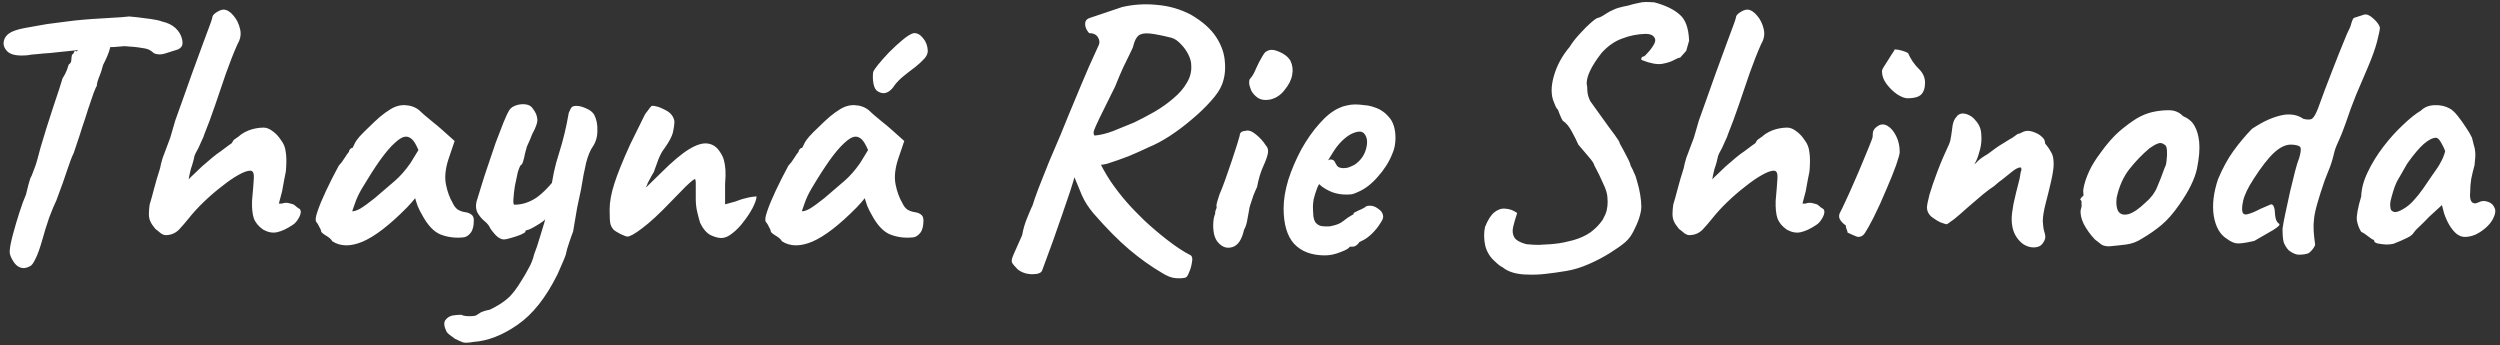 <svg width="442" height="61" viewBox="0 0 442 61" fill="none" xmlns="http://www.w3.org/2000/svg">
<rect x="0" y="0" width="442" height="61" fill="#333333" stroke="none"/>
<path d="M4.336 47.392C3.568 47.435 2.928 47.072 2.416 46.304C1.904 45.536 1.669 44.896 1.712 44.384C1.755 43.701 1.947 42.72 2.288 41.44C2.629 40.16 3.013 38.859 3.44 37.536C3.867 36.213 4.251 35.168 4.592 34.4C4.763 33.717 4.912 33.12 5.04 32.608C5.211 32.053 5.317 31.691 5.36 31.52C5.488 31.349 5.68 30.901 5.936 30.176C6.235 29.451 6.469 28.747 6.64 28.064C6.725 27.723 6.896 27.083 7.152 26.144C7.451 25.163 7.792 24.032 8.176 22.752C8.603 21.472 9.008 20.213 9.392 18.976C9.819 17.739 10.181 16.651 10.48 15.712C10.779 14.773 10.971 14.155 11.056 13.856C11.397 13.344 11.653 12.853 11.824 12.384C11.995 11.915 12.101 11.595 12.144 11.424C12.4 11.253 12.549 11.04 12.592 10.784C12.635 10.485 12.656 10.251 12.656 10.08C12.656 9.867 12.72 9.696 12.848 9.568C13.019 9.44 13.104 9.291 13.104 9.12C13.275 8.992 13.381 8.971 13.424 9.056C13.467 9.141 13.595 9.077 13.808 8.864L14.128 6.688L19.824 6.624C19.739 7.136 19.611 7.776 19.44 8.544C19.269 9.269 18.864 10.251 18.224 11.488C18.011 12.341 17.755 13.109 17.456 13.792C17.2 14.475 17.093 14.923 17.136 15.136C17.051 15.221 16.859 15.648 16.56 16.416C16.304 17.184 15.984 18.123 15.6 19.232C15.259 20.341 14.896 21.451 14.512 22.56C14.171 23.669 13.851 24.651 13.552 25.504C13.296 26.315 13.125 26.827 13.04 27.04C12.699 27.723 12.315 28.725 11.888 30.048C11.461 31.371 10.821 33.163 9.968 35.424C9.627 36.107 9.2 37.131 8.688 38.496C8.219 39.861 7.835 41.099 7.536 42.208C7.067 43.872 6.64 45.067 6.256 45.792C5.915 46.517 5.595 46.944 5.296 47.072C4.997 47.243 4.677 47.349 4.336 47.392ZM4.912 9.76C3.163 9.931 1.968 9.717 1.328 9.12C0.731 8.523 0.517 7.883 0.688 7.2C0.816 6.688 1.115 6.261 1.584 5.92C2.096 5.536 3.013 5.216 4.336 4.96C4.805 4.875 5.403 4.768 6.128 4.64C6.896 4.512 7.621 4.384 8.304 4.256C9.712 4.085 10.864 3.936 11.76 3.808C12.699 3.68 13.659 3.573 14.64 3.488C15.621 3.403 16.859 3.317 18.352 3.232C19.589 3.147 20.635 3.083 21.488 3.04C22.384 2.955 22.832 2.912 22.832 2.912C22.96 2.912 23.408 2.955 24.176 3.04C24.944 3.125 25.776 3.232 26.672 3.36C27.568 3.488 28.229 3.637 28.656 3.808C29.637 4.021 30.427 4.405 31.024 4.96C31.621 5.515 32.005 6.155 32.176 6.88C32.304 7.392 32.304 7.797 32.176 8.096C32.048 8.352 31.813 8.565 31.472 8.736C30.491 9.035 29.68 9.291 29.04 9.504C28.443 9.675 27.845 9.653 27.248 9.44C27.035 9.227 26.779 9.035 26.48 8.864C26.224 8.693 25.755 8.565 25.072 8.48C24.432 8.352 23.408 8.245 22 8.16C20.805 8.288 19.76 8.352 18.864 8.352C17.968 8.352 17.52 8.459 17.52 8.672L13.744 8.864L10.608 9.184C10.181 9.227 9.584 9.291 8.816 9.376C8.048 9.419 7.301 9.483 6.576 9.568C5.851 9.611 5.296 9.675 4.912 9.76ZM29.459 41.568C29.16 41.611 28.819 41.504 28.434 41.248C28.093 40.949 27.773 40.693 27.474 40.48C27.048 39.968 26.749 39.52 26.578 39.136C26.408 38.752 26.323 38.325 26.323 37.856C26.323 37.387 26.365 36.832 26.451 36.192C26.664 35.509 26.92 34.592 27.218 33.44C27.517 32.288 27.88 31.051 28.306 29.728C28.392 29.216 28.541 28.619 28.755 27.936C29.011 27.211 29.267 26.528 29.523 25.888C29.779 25.205 29.971 24.693 30.099 24.352C30.397 23.285 30.696 22.261 30.994 21.28C31.336 20.299 31.741 19.168 32.211 17.888C32.68 16.608 33.256 14.987 33.938 13.024C34.877 10.464 35.581 8.544 36.05 7.264C36.52 5.984 36.861 5.067 37.075 4.512C37.288 3.957 37.437 3.509 37.523 3.168C37.523 2.827 37.757 2.507 38.227 2.208C38.739 1.867 39.187 1.696 39.571 1.696C40.168 1.739 40.744 2.101 41.298 2.784C41.853 3.424 42.237 4.213 42.45 5.152C42.664 6.048 42.514 6.923 42.002 7.776C41.32 9.312 40.637 11.04 39.955 12.96C39.315 14.837 38.675 16.715 38.035 18.592C37.395 20.469 36.755 22.197 36.114 23.776C36.072 23.989 35.922 24.352 35.666 24.864C35.453 25.376 35.261 25.803 35.09 26.144C34.92 26.485 34.749 26.805 34.578 27.104C34.45 27.403 34.386 27.552 34.386 27.552C34.344 27.808 34.258 28.171 34.13 28.64C34.002 29.109 33.874 29.515 33.746 29.856C33.704 30.069 33.64 30.347 33.554 30.688C33.469 31.029 33.405 31.371 33.362 31.712C33.576 31.456 33.874 31.157 34.258 30.816C34.642 30.432 35.133 29.963 35.73 29.408C36.413 28.811 37.011 28.299 37.523 27.872C38.035 27.445 38.547 27.061 39.059 26.72C39.528 26.379 39.955 26.059 40.339 25.76C40.765 25.461 40.978 25.312 40.978 25.312C41.064 25.184 41.149 25.035 41.234 24.864C41.362 24.693 41.49 24.587 41.618 24.544C41.704 24.459 41.853 24.352 42.066 24.224C42.28 24.053 42.493 23.883 42.706 23.712C43.09 23.456 43.496 23.243 43.922 23.072C44.349 22.901 44.797 22.773 45.267 22.688C45.736 22.603 46.184 22.56 46.611 22.56C47.123 22.56 47.656 22.773 48.211 23.2C48.765 23.584 49.277 24.139 49.746 24.864C50.173 25.419 50.429 26.08 50.514 26.848C50.642 27.573 50.664 28.555 50.578 29.792C50.578 30.133 50.472 30.773 50.258 31.712C50.088 32.651 49.96 33.355 49.874 33.824L49.298 36H49.81C50.28 35.829 50.728 35.808 51.154 35.936C51.624 36.064 51.858 36.128 51.858 36.128C52.072 36.256 52.264 36.405 52.434 36.576C52.648 36.747 52.84 36.875 53.011 36.96C53.267 37.301 53.224 37.792 52.883 38.432C52.541 39.072 52.157 39.52 51.73 39.776C50.706 40.459 49.789 40.885 48.978 41.056C48.211 41.227 47.4 41.077 46.547 40.608C45.736 40.053 45.181 39.392 44.883 38.624C44.627 37.856 44.52 36.811 44.562 35.488C44.733 33.611 44.84 32.267 44.883 31.456C44.925 30.603 44.712 30.176 44.242 30.176C43.73 30.176 43.026 30.432 42.13 30.944C41.277 31.413 40.317 32.075 39.251 32.928C38.184 33.739 37.117 34.656 36.05 35.68C35.026 36.661 34.109 37.664 33.298 38.688C32.786 39.328 32.232 39.968 31.634 40.608C31.037 41.205 30.312 41.525 29.459 41.568ZM58.748 42.656C58.578 42.315 58.194 41.973 57.596 41.632C57.042 41.291 56.764 41.035 56.764 40.864C56.764 40.693 56.658 40.437 56.444 40.096C56.274 39.712 56.103 39.435 55.932 39.264C55.719 39.008 55.783 38.389 56.124 37.408C56.466 36.384 56.978 35.147 57.66 33.696C58.343 32.245 59.09 30.773 59.901 29.28C60.242 28.939 60.583 28.491 60.925 27.936C61.266 27.381 61.522 27.019 61.693 26.848C61.693 26.677 61.757 26.528 61.885 26.4C62.013 26.229 62.162 26.144 62.333 26.144L62.844 25.12C62.93 24.949 63.186 24.608 63.612 24.096C64.082 23.584 64.636 23.029 65.276 22.432C65.916 21.792 66.556 21.195 67.197 20.64C67.879 20.085 68.434 19.68 68.861 19.424C69.757 18.827 70.674 18.549 71.612 18.592C72.594 18.635 73.426 18.933 74.109 19.488C74.237 19.616 74.514 19.872 74.941 20.256C75.41 20.64 75.922 21.067 76.477 21.536C77.074 22.005 77.586 22.432 78.013 22.816L80.38 24.928L79.293 28.128C78.738 29.835 78.588 31.328 78.844 32.608C79.1 33.888 79.506 34.997 80.061 35.936C80.274 36.405 80.551 36.768 80.892 37.024C81.276 37.28 81.767 37.451 82.365 37.536C82.706 37.579 83.026 37.707 83.325 37.92C83.623 38.133 83.772 38.475 83.772 38.944C83.772 39.968 83.581 40.715 83.197 41.184C82.855 41.611 82.471 41.867 82.044 41.952C80.636 42.123 79.293 41.973 78.013 41.504C76.733 41.035 75.581 39.819 74.556 37.856C74.386 37.6 74.151 37.131 73.853 36.448C73.597 35.723 73.447 35.253 73.404 35.04C73.234 35.253 72.999 35.531 72.701 35.872C72.445 36.171 72.189 36.448 71.933 36.704C68.903 39.776 66.3 41.781 64.124 42.72C61.991 43.616 60.199 43.595 58.748 42.656ZM62.269 37.344C62.567 37.387 63.036 37.237 63.676 36.896C64.317 36.512 65.17 35.893 66.237 35.04C67.687 33.803 68.882 32.779 69.82 31.968C70.759 31.157 71.677 30.112 72.573 28.832L73.981 26.528C73.554 25.547 73.17 24.907 72.829 24.608C72.487 24.309 72.146 24.16 71.805 24.16C71.25 24.16 70.588 24.523 69.82 25.248C69.052 25.931 68.178 26.955 67.197 28.32C66.258 29.643 65.191 31.307 63.996 33.312C63.442 34.251 63.015 35.168 62.717 36.064C62.418 36.917 62.269 37.344 62.269 37.344ZM83.727 60.448C82.788 60.619 82.148 60.64 81.807 60.512C81.466 60.384 80.996 60.171 80.399 59.872C79.93 59.531 79.588 59.275 79.375 59.104C79.162 58.933 79.012 58.763 78.927 58.592C78.5 57.696 78.436 57.035 78.735 56.608C79.034 56.181 79.46 55.904 80.015 55.776C80.612 55.691 81.124 55.648 81.551 55.648C81.85 55.819 82.34 55.904 83.023 55.904C83.748 55.904 84.196 55.819 84.367 55.648C84.367 55.648 84.559 55.52 84.943 55.264C85.37 55.051 85.924 54.88 86.607 54.752C87.93 54.112 88.975 53.451 89.743 52.768C90.511 52.128 91.364 51.019 92.303 49.44C92.687 48.843 93.092 48.139 93.519 47.328C93.946 46.56 94.244 45.792 94.415 45.024C94.756 44.171 95.14 43.019 95.567 41.568C96.036 40.117 96.442 38.688 96.783 37.28C97.124 35.829 97.316 34.741 97.359 34.016C97.615 31.627 98.106 29.323 98.831 27.104C99.556 24.843 100.132 22.453 100.559 19.936C100.815 19.339 101.007 18.997 101.135 18.912C101.263 18.784 101.54 18.72 101.967 18.72C102.436 18.72 102.991 18.869 103.631 19.168C104.271 19.424 104.74 19.787 105.039 20.256C105.466 21.067 105.658 22.027 105.615 23.136C105.615 24.203 105.338 25.141 104.783 25.952C104.356 26.549 103.972 27.488 103.631 28.768C103.332 30.005 103.034 31.563 102.735 33.44C102.522 34.379 102.287 35.488 102.031 36.768C101.818 38.005 101.583 39.392 101.327 40.928C101.156 41.355 100.922 42.016 100.623 42.912C100.324 43.765 100.132 44.448 100.047 44.96C100.004 45.131 99.876 45.472 99.663 45.984C99.45 46.496 99.236 46.987 99.023 47.456C98.81 47.968 98.66 48.309 98.575 48.48C96.527 52.619 94.159 55.605 91.471 57.44C88.826 59.275 86.244 60.277 83.727 60.448ZM89.103 42.336C88.634 42.336 88.143 42.08 87.631 41.568C87.162 41.056 86.842 40.651 86.671 40.352C86.5 39.925 86.18 39.52 85.711 39.136C85.242 38.752 84.836 38.283 84.495 37.728C84.154 37.173 84.068 36.491 84.239 35.68C84.41 35.125 84.666 34.293 85.007 33.184C85.348 32.032 85.754 30.773 86.223 29.408C86.692 28 87.162 26.613 87.631 25.248C88.143 23.883 88.612 22.667 89.039 21.6C89.466 20.533 89.828 19.787 90.127 19.36C90.383 19.019 90.788 18.763 91.343 18.592C91.898 18.421 92.452 18.379 93.007 18.464C93.562 18.549 93.967 18.805 94.223 19.232C94.692 19.829 94.948 20.427 94.991 21.024C95.076 21.579 94.778 22.475 94.095 23.712C93.924 24.181 93.711 24.693 93.455 25.248C93.199 25.76 93.071 26.101 93.071 26.272C93.028 26.357 92.943 26.656 92.815 27.168C92.73 27.637 92.623 28.085 92.495 28.512C92.367 28.939 92.239 29.152 92.111 29.152C91.94 29.323 91.748 29.771 91.535 30.496C91.364 31.221 91.194 32.032 91.023 32.928C90.895 33.781 90.81 34.549 90.767 35.232C90.724 35.872 90.788 36.192 90.959 36.192C92.282 36.192 93.562 35.787 94.799 34.976C96.036 34.123 97.38 32.715 98.831 30.752L99.407 36.768C98.81 37.067 98.255 37.387 97.743 37.728C97.231 38.027 96.762 38.389 96.335 38.816C96.207 38.987 95.908 39.221 95.439 39.52C94.97 39.819 94.5 40.096 94.031 40.352C93.604 40.565 93.327 40.672 93.199 40.672C93.199 40.672 93.135 40.693 93.007 40.736C92.922 40.736 92.879 40.821 92.879 40.992C92.879 41.077 92.602 41.248 92.047 41.504C91.492 41.717 90.916 41.909 90.319 42.08C89.722 42.251 89.316 42.336 89.103 42.336ZM110.916 41.824C110.745 41.824 110.34 41.675 109.7 41.376C109.06 41.035 108.654 40.779 108.484 40.608C108.185 40.267 107.993 39.904 107.908 39.52C107.822 39.093 107.78 38.283 107.78 37.088C107.78 35.723 108.057 34.187 108.612 32.48C109.166 30.731 110.105 28.405 111.428 25.504L114.052 20.192C114.265 19.893 114.457 19.637 114.628 19.424C114.798 19.168 114.99 18.933 115.204 18.72C115.289 18.72 115.396 18.72 115.524 18.72C115.694 18.72 115.822 18.741 115.908 18.784C116.292 18.827 116.889 19.061 117.7 19.488C118.553 19.915 119.065 20.555 119.236 21.408C119.236 21.963 119.15 22.624 118.98 23.392C118.809 24.117 118.297 25.077 117.444 26.272C117.102 26.699 116.761 27.317 116.42 28.128C116.121 28.939 115.844 29.707 115.588 30.432C115.545 30.517 115.417 30.731 115.204 31.072C115.033 31.371 114.862 31.691 114.692 32.032C114.521 32.331 114.436 32.523 114.436 32.608L114.18 33.184L116.932 30.496C118.852 28.576 120.473 27.211 121.796 26.4C123.118 25.589 124.228 25.248 125.124 25.376C126.062 25.504 126.809 26.037 127.364 26.976C127.662 27.403 127.876 27.872 128.004 28.384C128.132 28.853 128.217 29.408 128.26 30.048C128.302 30.688 128.281 31.499 128.196 32.48V36.128C129.006 35.915 129.625 35.744 130.052 35.616C130.478 35.445 130.905 35.296 131.332 35.168C131.673 35.083 132.014 34.997 132.356 34.912C132.74 34.827 133.209 34.763 133.764 34.72C133.721 35.275 133.486 35.957 133.06 36.768C132.633 37.579 132.1 38.389 131.46 39.2C130.862 40.011 130.201 40.693 129.476 41.248C128.793 41.803 128.153 42.08 127.556 42.08C127.001 42.08 126.361 41.909 125.636 41.568C124.91 41.184 124.292 40.459 123.78 39.392C123.609 38.837 123.438 38.197 123.268 37.472C123.097 36.747 123.012 35.979 123.012 35.168V32.352C123.012 32.096 122.99 31.925 122.948 31.84C122.948 31.712 122.926 31.648 122.884 31.648C122.713 31.648 122.158 32.096 121.22 32.992C120.324 33.888 119.406 34.827 118.468 35.808C116.505 37.856 114.862 39.371 113.54 40.352C112.26 41.333 111.385 41.824 110.916 41.824ZM138.243 42.656C138.072 42.315 137.688 41.973 137.091 41.632C136.536 41.291 136.259 41.035 136.259 40.864C136.259 40.693 136.152 40.437 135.939 40.096C135.768 39.712 135.597 39.435 135.427 39.264C135.213 39.008 135.277 38.389 135.619 37.408C135.96 36.384 136.472 35.147 137.155 33.696C137.837 32.245 138.584 30.773 139.395 29.28C139.736 28.939 140.077 28.491 140.419 27.936C140.76 27.381 141.016 27.019 141.187 26.848C141.187 26.677 141.251 26.528 141.379 26.4C141.507 26.229 141.656 26.144 141.827 26.144L142.339 25.12C142.424 24.949 142.68 24.608 143.107 24.096C143.576 23.584 144.131 23.029 144.771 22.432C145.411 21.792 146.051 21.195 146.691 20.64C147.373 20.085 147.928 19.68 148.355 19.424C149.251 18.827 150.168 18.549 151.107 18.592C152.088 18.635 152.92 18.933 153.603 19.488C153.731 19.616 154.008 19.872 154.435 20.256C154.904 20.64 155.416 21.067 155.971 21.536C156.568 22.005 157.08 22.432 157.507 22.816L159.875 24.928L158.787 28.128C158.232 29.835 158.083 31.328 158.339 32.608C158.595 33.888 159 34.997 159.555 35.936C159.768 36.405 160.045 36.768 160.387 37.024C160.771 37.28 161.261 37.451 161.859 37.536C162.2 37.579 162.52 37.707 162.819 37.92C163.117 38.133 163.267 38.475 163.267 38.944C163.267 39.968 163.075 40.715 162.691 41.184C162.349 41.611 161.965 41.867 161.539 41.952C160.131 42.123 158.787 41.973 157.507 41.504C156.227 41.035 155.075 39.819 154.051 37.856C153.88 37.6 153.645 37.131 153.347 36.448C153.091 35.723 152.941 35.253 152.899 35.04C152.728 35.253 152.493 35.531 152.195 35.872C151.939 36.171 151.683 36.448 151.427 36.704C148.397 39.776 145.795 41.781 143.619 42.72C141.485 43.616 139.693 43.595 138.243 42.656ZM141.763 37.344C142.061 37.387 142.531 37.237 143.171 36.896C143.811 36.512 144.664 35.893 145.731 35.04C147.181 33.803 148.376 32.779 149.315 31.968C150.253 31.157 151.171 30.112 152.067 28.832L153.475 26.528C153.048 25.547 152.664 24.907 152.323 24.608C151.981 24.309 151.64 24.16 151.299 24.16C150.744 24.16 150.083 24.523 149.315 25.248C148.547 25.931 147.672 26.955 146.691 28.32C145.752 29.643 144.685 31.307 143.491 33.312C142.936 34.251 142.509 35.168 142.211 36.064C141.912 36.917 141.763 37.344 141.763 37.344ZM155.203 16.16C154.819 15.947 154.563 15.499 154.435 14.816C154.307 14.133 154.285 13.451 154.371 12.768C154.413 12.555 154.691 12.128 155.203 11.488C155.757 10.805 156.419 10.059 157.187 9.248C157.997 8.437 158.787 7.712 159.555 7.072C160.365 6.389 161.027 5.984 161.539 5.856C162.136 5.813 162.691 6.112 163.203 6.752C163.715 7.349 163.992 8.096 164.035 8.992C164.035 9.461 163.821 9.931 163.395 10.4C162.968 10.869 162.435 11.36 161.795 11.872C161.155 12.341 160.493 12.853 159.811 13.408C159.171 13.92 158.637 14.453 158.211 15.008C157.784 15.691 157.315 16.139 156.803 16.352C156.291 16.565 155.757 16.501 155.203 16.16ZM184.24 47.84C184.069 48.267 183.493 48.48 182.512 48.48C181.531 48.48 180.677 48.203 179.952 47.648C179.44 47.136 179.099 46.731 178.928 46.432C178.8 46.176 178.885 45.707 179.184 45.024C179.483 44.384 179.995 43.232 180.72 41.568C180.891 40.544 181.189 39.52 181.616 38.496C182.043 37.429 182.363 36.683 182.576 36.256C182.747 35.659 183.088 34.677 183.6 33.312C184.155 31.904 184.773 30.347 185.456 28.64C186.181 26.933 186.864 25.333 187.504 23.84C188.144 22.304 188.613 21.152 188.912 20.384C189.637 18.677 190.384 16.885 191.152 15.008C191.92 13.131 192.965 10.763 194.288 7.904C194.459 7.477 194.395 7.029 194.096 6.56C193.797 6.091 193.285 5.856 192.56 5.856C192.133 5.387 191.899 4.896 191.856 4.384C191.813 3.829 192.027 3.445 192.496 3.232L198.384 1.248C200.389 0.779 202.437 0.651 204.528 0.864C206.661 1.035 208.667 1.611 210.544 2.592C212.592 3.787 214.085 5.109 215.024 6.56C215.963 8.011 216.475 9.483 216.56 10.976C216.688 12.427 216.517 13.749 216.048 14.944C215.707 15.84 215.045 16.821 214.064 17.888C213.125 18.955 212.016 20.021 210.736 21.088C209.499 22.155 208.197 23.136 206.832 24.032C205.509 24.885 204.272 25.547 203.12 26.016C202.053 26.528 200.859 27.061 199.536 27.616C198.213 28.128 196.933 28.576 195.696 28.96C195.013 29.131 194.203 29.216 193.264 29.216C192.325 29.216 191.621 29.131 191.152 28.96L190.064 31.008C189.637 32.544 188.891 34.827 187.824 37.856C186.8 40.885 185.605 44.213 184.24 47.84ZM209.648 49.056C209.307 49.184 208.731 49.227 207.92 49.184C207.152 49.141 206.277 48.8 205.296 48.16C203.419 47.051 201.541 45.707 199.664 44.128C197.787 42.549 195.675 40.416 193.328 37.728C192.432 36.661 191.749 35.595 191.28 34.528C190.853 33.461 190.299 32.117 189.616 30.496L188.72 27.04L191.152 25.44L193.968 27.744C194.651 29.237 195.44 30.667 196.336 32.032C197.275 33.397 198.213 34.613 199.152 35.68C199.92 36.576 200.965 37.664 202.288 38.944C203.611 40.181 205.019 41.376 206.512 42.528C208.005 43.68 209.349 44.555 210.544 45.152C210.8 45.365 210.864 45.771 210.736 46.368C210.651 47.008 210.48 47.605 210.224 48.16C210.011 48.715 209.819 49.013 209.648 49.056ZM193.52 23.968C194.501 23.883 195.568 23.627 196.72 23.2C197.915 22.731 199.173 22.219 200.496 21.664C201.733 21.067 202.949 20.427 204.144 19.744C205.381 19.019 206.491 18.229 207.472 17.376C208.496 16.523 209.285 15.605 209.84 14.624C210.437 13.643 210.693 12.597 210.608 11.488C210.608 10.933 210.437 10.315 210.096 9.632C209.755 8.949 209.307 8.331 208.752 7.776C208.24 7.221 207.707 6.859 207.152 6.688C205.445 6.261 204.144 6.005 203.248 5.92C202.352 5.835 201.691 5.963 201.264 6.304C200.88 6.645 200.581 7.243 200.368 8.096C200.368 8.224 200.197 8.629 199.856 9.312C199.515 9.995 199.088 10.869 198.576 11.936C198.107 12.96 197.637 14.069 197.168 15.264C195.931 17.781 195.013 19.637 194.416 20.832C193.861 21.984 193.52 22.752 193.392 23.136C193.307 23.52 193.349 23.797 193.52 23.968ZM215.405 42.912C215.063 42.571 214.807 42.059 214.637 41.376C214.509 40.693 214.466 40.032 214.509 39.392C214.551 38.709 214.658 38.197 214.829 37.856C214.829 37.515 214.871 37.259 214.957 37.088C215.085 36.875 215.127 36.683 215.085 36.512C215.042 36.341 215.085 36.043 215.213 35.616C215.341 35.189 215.469 34.784 215.597 34.4C215.895 33.717 216.237 32.843 216.621 31.776C217.005 30.667 217.389 29.557 217.773 28.448C218.157 27.296 218.477 26.315 218.733 25.504C218.989 24.651 219.138 24.139 219.181 23.968C219.181 23.456 219.522 23.179 220.205 23.136C220.717 22.965 221.335 23.179 222.061 23.776C222.786 24.373 223.362 25.013 223.789 25.696C224.13 26.037 224.258 26.485 224.173 27.04C224.087 27.595 223.81 28.384 223.341 29.408C223.17 29.749 222.957 30.325 222.701 31.136C222.487 31.904 222.338 32.544 222.253 33.056C222.082 33.397 221.869 33.888 221.613 34.528C221.399 35.125 221.207 35.701 221.037 36.256C220.951 36.469 220.866 36.875 220.781 37.472C220.695 38.027 220.589 38.603 220.461 39.2C220.333 39.797 220.162 40.267 219.949 40.608C219.565 42.357 218.882 43.381 217.901 43.68C216.962 43.979 216.13 43.723 215.405 42.912ZM222.317 17.248C221.847 16.907 221.485 16.501 221.229 16.032C221.015 15.52 220.887 15.072 220.845 14.688C220.845 14.304 220.887 14.069 220.973 13.984C221.399 13.515 221.762 12.896 222.061 12.128C222.402 11.36 222.765 10.656 223.149 10.016C223.234 9.888 223.341 9.717 223.469 9.504C223.639 9.248 223.81 9.099 223.981 9.056C224.493 8.715 225.197 8.736 226.093 9.12C227.031 9.504 227.714 10.037 228.141 10.72C228.525 11.531 228.631 12.363 228.461 13.216C228.333 14.069 227.885 14.965 227.117 15.904C226.477 16.757 225.666 17.312 224.685 17.568C223.703 17.781 222.914 17.675 222.317 17.248ZM234.239 45.152C231.892 45.152 230.079 44.469 228.799 43.104C227.562 41.739 226.943 39.648 226.943 36.832C226.943 35.296 227.22 33.611 227.775 31.776C228.372 29.941 229.14 28.149 230.079 26.4C231.06 24.651 232.127 23.136 233.279 21.856C234.431 20.533 235.583 19.616 236.735 19.104C237.162 18.891 237.61 18.741 238.079 18.656C238.591 18.528 239.082 18.464 239.551 18.464C240.063 18.464 240.618 18.507 241.215 18.592C241.855 18.635 242.452 18.763 243.007 18.976C243.988 19.275 244.842 19.851 245.567 20.704C246.335 21.557 246.719 22.795 246.719 24.416C246.719 24.843 246.676 25.312 246.591 25.824C246.506 26.293 246.356 26.763 246.143 27.232C245.588 28.64 244.735 29.984 243.583 31.264C242.474 32.544 241.3 33.44 240.063 33.952C239.722 34.123 239.38 34.251 239.039 34.336C238.74 34.379 238.42 34.4 238.079 34.4C237.183 34.4 236.372 34.272 235.647 34.016C234.964 33.76 234.324 33.419 233.727 32.992L233.215 32.544L232.895 33.184C232.596 33.995 232.383 34.677 232.255 35.232C232.17 35.787 232.127 36.192 232.127 36.448C232.127 36.96 232.148 37.493 232.191 38.048C232.234 38.56 232.362 38.987 232.575 39.328C232.746 39.541 232.959 39.712 233.215 39.84C233.514 39.968 233.876 40.032 234.303 40.032C234.559 40.032 234.794 40.032 235.007 40.032C235.263 39.989 235.476 39.947 235.647 39.904C236.415 39.733 237.034 39.456 237.503 39.072C238.015 38.645 238.548 38.283 239.103 37.984L239.359 37.856L239.295 37.664C240.02 37.28 240.511 37.045 240.767 36.96C241.023 36.832 241.215 36.725 241.343 36.64C241.514 36.469 241.706 36.384 241.919 36.384C242.516 36.299 243.092 36.469 243.647 36.896C244.244 37.28 244.543 37.771 244.543 38.368C244.543 38.624 244.351 39.029 243.967 39.584C243.626 40.139 243.178 40.693 242.623 41.248C242.111 41.76 241.578 42.165 241.023 42.464C240.895 42.507 240.767 42.571 240.639 42.656C240.511 42.699 240.383 42.763 240.255 42.848H240.319C239.935 43.36 239.551 43.616 239.167 43.616H238.655C238.484 43.915 237.93 44.235 236.991 44.576C236.052 44.96 235.135 45.152 234.239 45.152ZM237.567 29.728C237.951 29.728 238.292 29.664 238.591 29.536C238.932 29.408 239.252 29.259 239.551 29.088C240.575 28.363 241.236 27.424 241.535 26.272C241.834 25.12 241.727 24.245 241.215 23.648C241.13 23.52 241.023 23.435 240.895 23.392C240.767 23.307 240.618 23.264 240.447 23.264C239.978 23.264 239.444 23.413 238.847 23.712C238.292 24.011 237.738 24.437 237.183 24.992C236.628 25.547 236.116 26.208 235.647 26.976L234.815 28.32C234.9 28.277 234.964 28.256 235.007 28.256C235.092 28.213 235.156 28.192 235.199 28.192C235.583 28.192 235.839 28.32 235.967 28.576C236.095 28.832 236.244 29.088 236.415 29.344C236.628 29.6 237.012 29.728 237.567 29.728ZM265.674 47.264C265.29 47.093 264.842 46.752 264.33 46.24C263.477 45.515 262.901 44.597 262.602 43.488C262.346 42.336 262.325 41.227 262.538 40.16C263.05 38.88 263.605 38.005 264.202 37.536C264.842 37.024 265.503 36.811 266.186 36.896C266.911 36.939 267.594 37.195 268.234 37.664C267.935 38.56 267.701 39.371 267.53 40.096C267.359 40.821 267.423 41.44 267.722 41.952C268.021 42.464 268.725 42.869 269.834 43.168C270.687 43.253 271.413 43.296 272.01 43.296C272.65 43.253 273.397 43.211 274.25 43.168C275.231 43.083 275.999 42.976 276.554 42.848C277.151 42.72 277.685 42.592 278.154 42.464C279.349 42.123 280.373 41.653 281.226 41.056C282.079 40.416 282.783 39.691 283.338 38.88C283.679 38.283 283.914 37.749 284.042 37.28C284.17 36.768 284.234 36.235 284.234 35.68C284.234 35.04 284.17 34.485 284.042 34.016C283.914 33.504 283.679 32.907 283.338 32.224C283.039 31.499 282.549 30.496 281.866 29.216C281.823 28.917 281.482 28.405 280.842 27.68C280.245 26.955 279.647 26.251 279.05 25.568C278.751 24.885 278.367 24.117 277.898 23.264C277.429 22.368 276.895 21.728 276.298 21.344C276.127 21.088 275.935 20.683 275.722 20.128C275.551 19.573 275.402 19.275 275.274 19.232C275.274 19.232 275.21 19.125 275.082 18.912C274.997 18.699 274.89 18.443 274.762 18.144C274.207 16.907 274.186 15.371 274.698 13.536C275.21 11.659 276.149 9.909 277.514 8.288C277.983 7.52 278.581 6.752 279.306 5.984C280.031 5.173 280.693 4.512 281.29 4C281.93 3.445 282.335 3.168 282.506 3.168C282.506 3.168 282.634 3.125 282.89 3.04C283.189 2.912 283.551 2.699 283.978 2.4C284.447 2.101 284.895 1.867 285.322 1.696C285.749 1.483 286.367 1.291 287.178 1.12L287.562 1.056L287.818 0.992C288.543 0.779 289.141 0.629 289.61 0.544C290.079 0.416 290.527 0.352 290.954 0.352C291.381 0.352 291.893 0.373 292.49 0.416C294.41 0.928 295.882 1.632 296.906 2.528C297.973 3.381 298.549 4.939 298.634 7.2L298.122 8.992L297.034 10.208C296.906 10.165 296.565 10.293 296.01 10.592C295.498 10.891 294.773 11.125 293.834 11.296C292.938 11.424 291.786 11.211 290.378 10.656C290.207 10.613 290.143 10.507 290.186 10.336C290.229 10.123 290.399 9.995 290.698 9.952C290.826 9.867 291.018 9.675 291.274 9.376C291.573 9.077 291.85 8.736 292.106 8.352C292.661 7.584 292.789 7.008 292.49 6.624C292.234 6.197 291.722 5.984 290.954 5.984C289.503 6.027 288.117 6.304 286.794 6.816C285.471 7.285 284.255 8.139 283.146 9.376C282.25 10.528 281.589 11.552 281.162 12.448C280.735 13.301 280.522 14.091 280.522 14.816C280.607 15.115 280.65 15.563 280.65 16.16C280.693 16.715 280.863 17.291 281.162 17.888C282.57 19.851 283.658 21.365 284.426 22.432C285.237 23.499 285.791 24.267 286.09 24.736C286.175 24.864 286.239 24.971 286.282 25.056C286.325 25.141 286.346 25.227 286.346 25.312C286.517 25.611 286.751 26.037 287.05 26.592C287.349 27.147 287.626 27.68 287.882 28.192C288.138 28.704 288.266 29.045 288.266 29.216C288.266 29.216 288.33 29.344 288.458 29.6C288.586 29.813 288.735 30.133 288.906 30.56C289.119 30.944 289.311 31.499 289.482 32.224C289.695 32.907 289.866 33.653 289.994 34.464C290.122 35.232 290.186 35.936 290.186 36.576C290.186 37.088 290.058 37.749 289.802 38.56C289.546 39.328 289.205 40.117 288.778 40.928C288.394 41.696 287.903 42.336 287.306 42.848C286.709 43.36 285.834 43.979 284.682 44.704C283.53 45.429 282.271 46.091 280.906 46.688C279.541 47.285 278.218 47.691 276.938 47.904C275.658 48.117 274.442 48.288 273.29 48.416C272.181 48.544 271.135 48.587 270.154 48.544C269.215 48.544 268.362 48.437 267.594 48.224C266.826 48.011 266.186 47.691 265.674 47.264ZM298.834 41.568C298.535 41.611 298.194 41.504 297.81 41.248C297.468 40.949 297.148 40.693 296.85 40.48C296.423 39.968 296.124 39.52 295.954 39.136C295.783 38.752 295.698 38.325 295.698 37.856C295.698 37.387 295.74 36.832 295.826 36.192C296.039 35.509 296.295 34.592 296.594 33.44C296.892 32.288 297.255 31.051 297.682 29.728C297.767 29.216 297.916 28.619 298.13 27.936C298.386 27.211 298.642 26.528 298.898 25.888C299.154 25.205 299.346 24.693 299.474 24.352C299.772 23.285 300.071 22.261 300.37 21.28C300.711 20.299 301.116 19.168 301.586 17.888C302.055 16.608 302.631 14.987 303.314 13.024C304.252 10.464 304.956 8.544 305.426 7.264C305.895 5.984 306.236 5.067 306.45 4.512C306.663 3.957 306.812 3.509 306.898 3.168C306.898 2.827 307.132 2.507 307.602 2.208C308.114 1.867 308.562 1.696 308.946 1.696C309.543 1.739 310.119 2.101 310.674 2.784C311.228 3.424 311.612 4.213 311.826 5.152C312.039 6.048 311.89 6.923 311.378 7.776C310.695 9.312 310.012 11.04 309.33 12.96C308.69 14.837 308.05 16.715 307.41 18.592C306.77 20.469 306.13 22.197 305.49 23.776C305.447 23.989 305.298 24.352 305.042 24.864C304.828 25.376 304.636 25.803 304.466 26.144C304.295 26.485 304.124 26.805 303.954 27.104C303.826 27.403 303.762 27.552 303.762 27.552C303.719 27.808 303.634 28.171 303.506 28.64C303.378 29.109 303.25 29.515 303.122 29.856C303.079 30.069 303.015 30.347 302.93 30.688C302.844 31.029 302.78 31.371 302.738 31.712C302.951 31.456 303.25 31.157 303.634 30.816C304.018 30.432 304.508 29.963 305.106 29.408C305.788 28.811 306.386 28.299 306.898 27.872C307.41 27.445 307.922 27.061 308.434 26.72C308.903 26.379 309.33 26.059 309.714 25.76C310.14 25.461 310.354 25.312 310.354 25.312C310.439 25.184 310.524 25.035 310.61 24.864C310.738 24.693 310.866 24.587 310.994 24.544C311.079 24.459 311.228 24.352 311.442 24.224C311.655 24.053 311.868 23.883 312.082 23.712C312.466 23.456 312.871 23.243 313.298 23.072C313.724 22.901 314.172 22.773 314.642 22.688C315.111 22.603 315.559 22.56 315.986 22.56C316.498 22.56 317.031 22.773 317.586 23.2C318.14 23.584 318.652 24.139 319.122 24.864C319.548 25.419 319.804 26.08 319.89 26.848C320.018 27.573 320.039 28.555 319.954 29.792C319.954 30.133 319.847 30.773 319.634 31.712C319.463 32.651 319.335 33.355 319.25 33.824L318.674 36H319.186C319.655 35.829 320.103 35.808 320.53 35.936C320.999 36.064 321.234 36.128 321.234 36.128C321.447 36.256 321.639 36.405 321.81 36.576C322.023 36.747 322.215 36.875 322.386 36.96C322.642 37.301 322.599 37.792 322.257 38.432C321.916 39.072 321.532 39.52 321.106 39.776C320.082 40.459 319.164 40.885 318.354 41.056C317.586 41.227 316.775 41.077 315.922 40.608C315.111 40.053 314.556 39.392 314.258 38.624C314.002 37.856 313.895 36.811 313.938 35.488C314.108 33.611 314.215 32.267 314.258 31.456C314.3 30.603 314.087 30.176 313.618 30.176C313.106 30.176 312.402 30.432 311.506 30.944C310.652 31.413 309.692 32.075 308.626 32.928C307.559 33.739 306.492 34.656 305.426 35.68C304.402 36.661 303.484 37.664 302.674 38.688C302.162 39.328 301.607 39.968 301.01 40.608C300.412 41.205 299.687 41.525 298.834 41.568ZM328.572 41.888C328.401 41.888 328.038 41.76 327.484 41.504C326.929 41.248 326.652 41.12 326.652 41.12C326.652 40.949 326.588 40.736 326.46 40.48C326.374 40.224 326.332 40.011 326.332 39.84C326.033 39.669 325.734 39.392 325.436 39.008C325.137 38.624 325.073 38.197 325.244 37.728C325.5 37.259 325.841 36.555 326.268 35.616C326.737 34.635 327.228 33.547 327.74 32.352C328.294 31.115 328.806 29.92 329.276 28.768C329.745 27.616 330.15 26.635 330.492 25.824C330.833 24.971 331.025 24.459 331.068 24.288C331.068 24.117 331.089 23.819 331.132 23.392C331.217 22.965 331.494 22.603 331.964 22.304C332.518 21.92 333.094 21.899 333.692 22.24C334.289 22.581 334.801 23.179 335.228 24.032C335.654 24.843 335.868 25.803 335.868 26.912C335.868 27.211 335.654 27.979 335.228 29.216C334.801 30.411 334.225 31.84 333.5 33.504C332.817 35.168 332.049 36.853 331.196 38.56C330.556 39.797 330.065 40.672 329.724 41.184C329.425 41.653 329.041 41.888 328.572 41.888ZM337.276 17.376C336.764 17.376 336.145 17.141 335.42 16.672C334.737 16.203 334.118 15.605 333.564 14.88C333.009 14.155 332.732 13.387 332.732 12.576C332.732 12.363 332.924 11.979 333.308 11.424C333.692 10.827 334.054 10.251 334.396 9.696C334.78 9.141 334.972 8.821 334.972 8.736C335.313 8.736 335.718 8.8 336.188 8.928C336.657 9.056 337.041 9.205 337.34 9.376C337.809 10.443 338.428 11.36 339.196 12.128C339.964 12.853 340.348 13.685 340.348 14.624C340.348 15.563 340.113 16.267 339.644 16.736C339.174 17.163 338.385 17.376 337.276 17.376ZM359.566 43.744C358.926 43.744 358.307 43.552 357.71 43.168C357.113 42.741 356.622 42.165 356.238 41.44C355.854 40.672 355.662 39.776 355.662 38.752C355.662 38.112 355.769 37.216 355.982 36.064C356.238 34.869 356.601 33.376 357.07 31.584C357.155 30.987 357.219 30.603 357.262 30.432C357.347 30.261 357.39 30.091 357.39 29.92C357.39 29.835 357.369 29.771 357.326 29.728C357.326 29.643 357.283 29.6 357.198 29.6C356.857 29.6 356.387 29.835 355.79 30.304C355.235 30.731 354.595 31.243 353.87 31.84C353.742 31.925 353.593 32.032 353.422 32.16C353.294 32.288 353.145 32.416 352.974 32.544C352.846 32.672 352.697 32.8 352.526 32.928C352.099 33.184 351.438 33.675 350.542 34.4C349.689 35.125 348.793 35.893 347.854 36.704C346.958 37.515 346.169 38.197 345.486 38.752C345.145 39.008 344.846 39.221 344.59 39.392C344.377 39.563 344.227 39.648 344.142 39.648C344.057 39.648 343.715 39.541 343.118 39.328C342.563 39.072 342.009 38.731 341.454 38.304C340.942 37.835 340.686 37.301 340.686 36.704C340.686 36.32 340.835 35.552 341.134 34.4C341.475 33.248 341.945 31.883 342.542 30.304C343.139 28.725 343.822 27.125 344.59 25.504C344.761 25.12 344.889 24.608 344.974 23.968C345.059 23.328 345.145 22.709 345.23 22.112C345.358 21.472 345.571 21.003 345.87 20.704C345.998 20.491 346.147 20.341 346.318 20.256C346.531 20.128 346.745 20.064 346.958 20.064C347.385 20.064 347.79 20.171 348.174 20.384C348.558 20.555 348.921 20.853 349.262 21.28C349.902 21.963 350.243 22.773 350.286 23.712C350.371 24.608 350.307 25.483 350.094 26.336C349.881 27.189 349.646 27.893 349.39 28.448C349.134 28.96 349.006 29.173 349.006 29.088C349.177 29.003 349.411 28.789 349.71 28.448C350.051 28.107 350.627 27.701 351.438 27.232C352.547 26.379 353.401 25.781 353.998 25.44C354.595 25.056 355.043 24.779 355.342 24.608C355.683 24.437 355.982 24.245 356.238 24.032C356.451 23.861 356.601 23.755 356.686 23.712C356.814 23.669 356.878 23.648 356.878 23.648C357.006 23.648 357.219 23.563 357.518 23.392C357.859 23.221 358.179 23.136 358.478 23.136C358.905 23.136 359.353 23.243 359.822 23.456C360.291 23.627 360.697 23.883 361.038 24.224C361.379 24.523 361.55 24.843 361.55 25.184C361.55 25.312 361.593 25.419 361.678 25.504C361.763 25.589 361.849 25.696 361.934 25.824C362.147 26.08 362.382 26.443 362.638 26.912C362.937 27.339 363.086 28.043 363.086 29.024C363.086 29.707 362.937 30.709 362.638 32.032C362.339 33.355 362.019 34.656 361.678 35.936C361.337 37.259 361.166 38.325 361.166 39.136C361.209 39.904 361.294 40.501 361.422 40.928C361.55 41.312 361.614 41.632 361.614 41.888C361.614 42.229 361.443 42.635 361.102 43.104C360.761 43.531 360.249 43.744 359.566 43.744ZM372.877 43.552C372.322 43.552 371.874 43.445 371.533 43.232C371.234 43.019 370.85 42.72 370.381 42.336C369.57 41.483 368.909 40.565 368.397 39.584C367.928 38.603 367.757 37.749 367.885 37.024C368.013 36.683 368.056 36.363 368.013 36.064C368.013 35.723 368.013 35.552 368.013 35.552C367.8 35.339 367.736 35.211 367.821 35.168C367.906 35.083 367.992 34.955 368.077 34.784C368.333 34.784 368.418 34.549 368.333 34.08C368.248 33.739 368.376 33.013 368.717 31.904C369.101 30.752 369.613 29.664 370.253 28.64C370.509 28.213 370.893 27.659 371.405 26.976C371.917 26.251 372.472 25.547 373.069 24.864C373.709 24.139 374.285 23.563 374.797 23.136C375.864 22.24 376.845 21.515 377.741 20.96C378.68 20.405 379.618 20.021 380.557 19.808C381.496 19.595 382.456 19.488 383.437 19.488C384.461 19.488 385.293 19.829 385.933 20.512C386.914 20.939 387.597 21.515 387.981 22.24C388.408 22.965 388.685 23.904 388.813 25.056C388.941 26.336 388.813 27.915 388.429 29.792C388.045 31.627 387 33.76 385.293 36.192C384.226 37.728 383.181 38.923 382.157 39.776C381.133 40.629 380.002 41.419 378.765 42.144C377.869 42.741 376.909 43.104 375.885 43.232C374.861 43.36 373.858 43.467 372.877 43.552ZM379.405 35.744C380.344 34.933 381.005 34.037 381.389 33.056C381.816 32.075 382.264 30.923 382.733 29.6C382.904 29.344 383.01 28.917 383.053 28.32C383.138 27.723 383.16 27.147 383.117 26.592C383.074 25.995 382.925 25.653 382.669 25.568C382.285 25.269 381.901 25.205 381.517 25.376C381.133 25.504 380.642 25.781 380.045 26.208C378.765 27.275 377.57 28.512 376.461 29.92C375.394 31.285 374.648 32.971 374.221 34.976C374.093 36.043 374.2 36.853 374.541 37.408C374.925 37.92 375.522 38.069 376.333 37.856C377.186 37.6 378.21 36.896 379.405 35.744ZM408.161 44.768C407.691 44.939 407.158 45.024 406.561 45.024C406.006 45.067 405.366 44.811 404.641 44.256C404.214 43.787 403.915 43.296 403.745 42.784C403.617 42.272 403.553 41.483 403.553 40.416C403.638 39.776 403.809 38.859 404.065 37.664C404.321 36.427 404.598 35.147 404.897 33.824C405.238 32.459 405.537 31.243 405.793 30.176C406.091 29.067 406.326 28.32 406.497 27.936C406.795 26.912 406.859 26.272 406.689 26.016C406.518 25.76 406.006 25.611 405.153 25.568C404.171 25.525 403.147 25.995 402.081 26.976C401.014 27.957 399.798 29.515 398.433 31.648C397.409 33.227 396.79 34.528 396.577 35.552C396.363 36.533 396.342 37.216 396.513 37.6C396.598 37.771 396.747 37.877 396.961 37.92C397.217 37.92 397.515 37.856 397.857 37.728C398.241 37.6 398.646 37.429 399.073 37.216C399.371 37.045 399.734 36.875 400.161 36.704C400.63 36.491 401.078 36.299 401.505 36.128C401.761 36.128 401.931 36.277 402.017 36.576C402.145 36.875 402.208 37.237 402.208 37.664C402.208 37.835 402.251 38.155 402.337 38.624C402.465 39.093 402.678 39.413 402.977 39.584C403.147 39.755 402.785 40.117 401.889 40.672C401.035 41.184 399.926 41.824 398.561 42.592C397.281 42.891 396.321 43.04 395.681 43.04C395.083 43.04 394.422 42.763 393.697 42.208C392.502 41.483 391.734 40.139 391.393 38.176C391.094 36.213 391.35 34.037 392.161 31.648C392.971 29.728 393.867 28.085 394.849 26.72C395.873 25.312 396.939 24.032 398.049 22.88C398.219 22.709 398.753 22.368 399.649 21.856C400.545 21.344 401.462 20.939 402.401 20.64C403.467 20.299 404.363 20.171 405.089 20.256C405.857 20.299 406.582 20.555 407.265 21.024C408.033 21.195 408.545 21.173 408.801 20.96C409.099 20.747 409.441 20.149 409.825 19.168C410.593 17.035 411.403 14.88 412.257 12.704C413.11 10.485 414.006 8.245 414.945 5.984C415.371 5.173 415.627 4.555 415.713 4.128C415.841 3.659 415.99 3.339 416.161 3.168L417.953 2.592C418.422 2.464 418.955 2.677 419.553 3.232C420.193 3.787 420.598 4.32 420.769 4.832C420.769 5.216 420.598 6.069 420.257 7.392C419.915 8.672 419.361 10.208 418.593 12C417.91 13.579 417.227 15.179 416.545 16.8C415.905 18.379 415.286 20.064 414.689 21.856C414.219 23.179 413.793 24.245 413.409 25.056C413.025 25.867 412.769 26.571 412.641 27.168C412.385 28.277 412.065 29.28 411.681 30.176C411.339 31.029 411.105 31.627 410.977 31.968C410.422 33.589 409.995 34.933 409.697 36C409.398 37.024 409.206 37.92 409.121 38.688C409.035 39.413 409.014 40.139 409.057 40.864C409.099 41.547 409.185 42.336 409.313 43.232C409.313 43.403 409.185 43.659 408.929 44C408.715 44.299 408.459 44.555 408.161 44.768ZM423.159 43.104C422.817 43.189 422.369 43.232 421.815 43.232C421.26 43.189 420.769 43.125 420.343 43.04C419.959 42.912 419.767 42.784 419.767 42.656C419.767 42.443 419.66 42.336 419.447 42.336C419.447 42.336 419.212 42.165 418.743 41.824C418.273 41.44 417.847 41.163 417.463 40.992C417.079 40.395 416.823 39.712 416.695 38.944C416.609 38.133 416.865 36.725 417.463 34.72C417.505 33.355 417.889 31.925 418.615 30.432C419.34 28.896 420.257 27.403 421.367 25.952C422.476 24.501 423.628 23.221 424.823 22.112C426.017 20.96 427.084 20.107 428.023 19.552C428.62 18.955 429.409 18.635 430.391 18.592C431.415 18.549 432.311 18.741 433.079 19.168C433.505 19.381 433.975 19.808 434.487 20.448C434.999 21.088 435.489 21.771 435.959 22.496C436.428 23.179 436.791 23.797 437.047 24.352C437.175 24.821 437.281 25.248 437.367 25.632C437.495 25.973 437.58 26.4 437.623 26.912C437.665 27.424 437.623 28.192 437.495 29.216C437.281 29.984 437.089 30.773 436.919 31.584C436.791 32.352 436.727 33.141 436.727 33.952C436.641 34.763 436.727 35.339 436.983 35.68C437.281 36.021 437.708 36.043 438.263 35.744C438.775 35.488 439.308 35.467 439.863 35.68C440.417 35.851 440.801 36.192 441.015 36.704C441.271 37.173 441.207 37.792 440.823 38.56C440.567 39.115 440.161 39.648 439.607 40.16C439.052 40.672 438.433 41.099 437.751 41.44C437.068 41.739 436.407 41.888 435.767 41.888C435.297 41.888 434.828 41.717 434.359 41.376C433.889 40.992 433.463 40.48 433.079 39.84C432.695 39.2 432.375 38.496 432.119 37.728L431.735 36.256L429.431 38.368C428.876 38.965 428.321 39.52 427.767 40.032C427.255 40.501 426.935 40.843 426.807 41.056C426.593 41.44 426.167 41.781 425.527 42.08C424.929 42.379 424.14 42.72 423.159 43.104ZM424.887 36.96C425.612 36.533 426.231 36.021 426.743 35.424C427.297 34.827 427.831 34.165 428.343 33.44C428.855 32.672 429.409 31.861 430.007 31.008C430.732 30.027 431.244 29.237 431.543 28.64C431.884 28.043 432.14 27.403 432.311 26.72C432.14 26.251 431.905 25.76 431.607 25.248C431.308 24.693 431.009 24.395 430.711 24.352C430.113 24.352 429.388 24.715 428.535 25.44C427.724 26.165 426.828 27.211 425.847 28.576C425.676 28.789 425.463 29.131 425.207 29.6C424.951 30.069 424.695 30.517 424.439 30.944C424.225 31.328 424.076 31.584 423.991 31.712C423.863 31.883 423.671 32.288 423.415 32.928C423.201 33.525 423.009 34.144 422.839 34.784C422.668 35.381 422.583 35.808 422.583 36.064C422.583 36.32 422.604 36.597 422.647 36.896C422.732 37.195 422.945 37.387 423.287 37.472C423.628 37.557 424.161 37.387 424.887 36.96Z" fill="white"/>
</svg>
